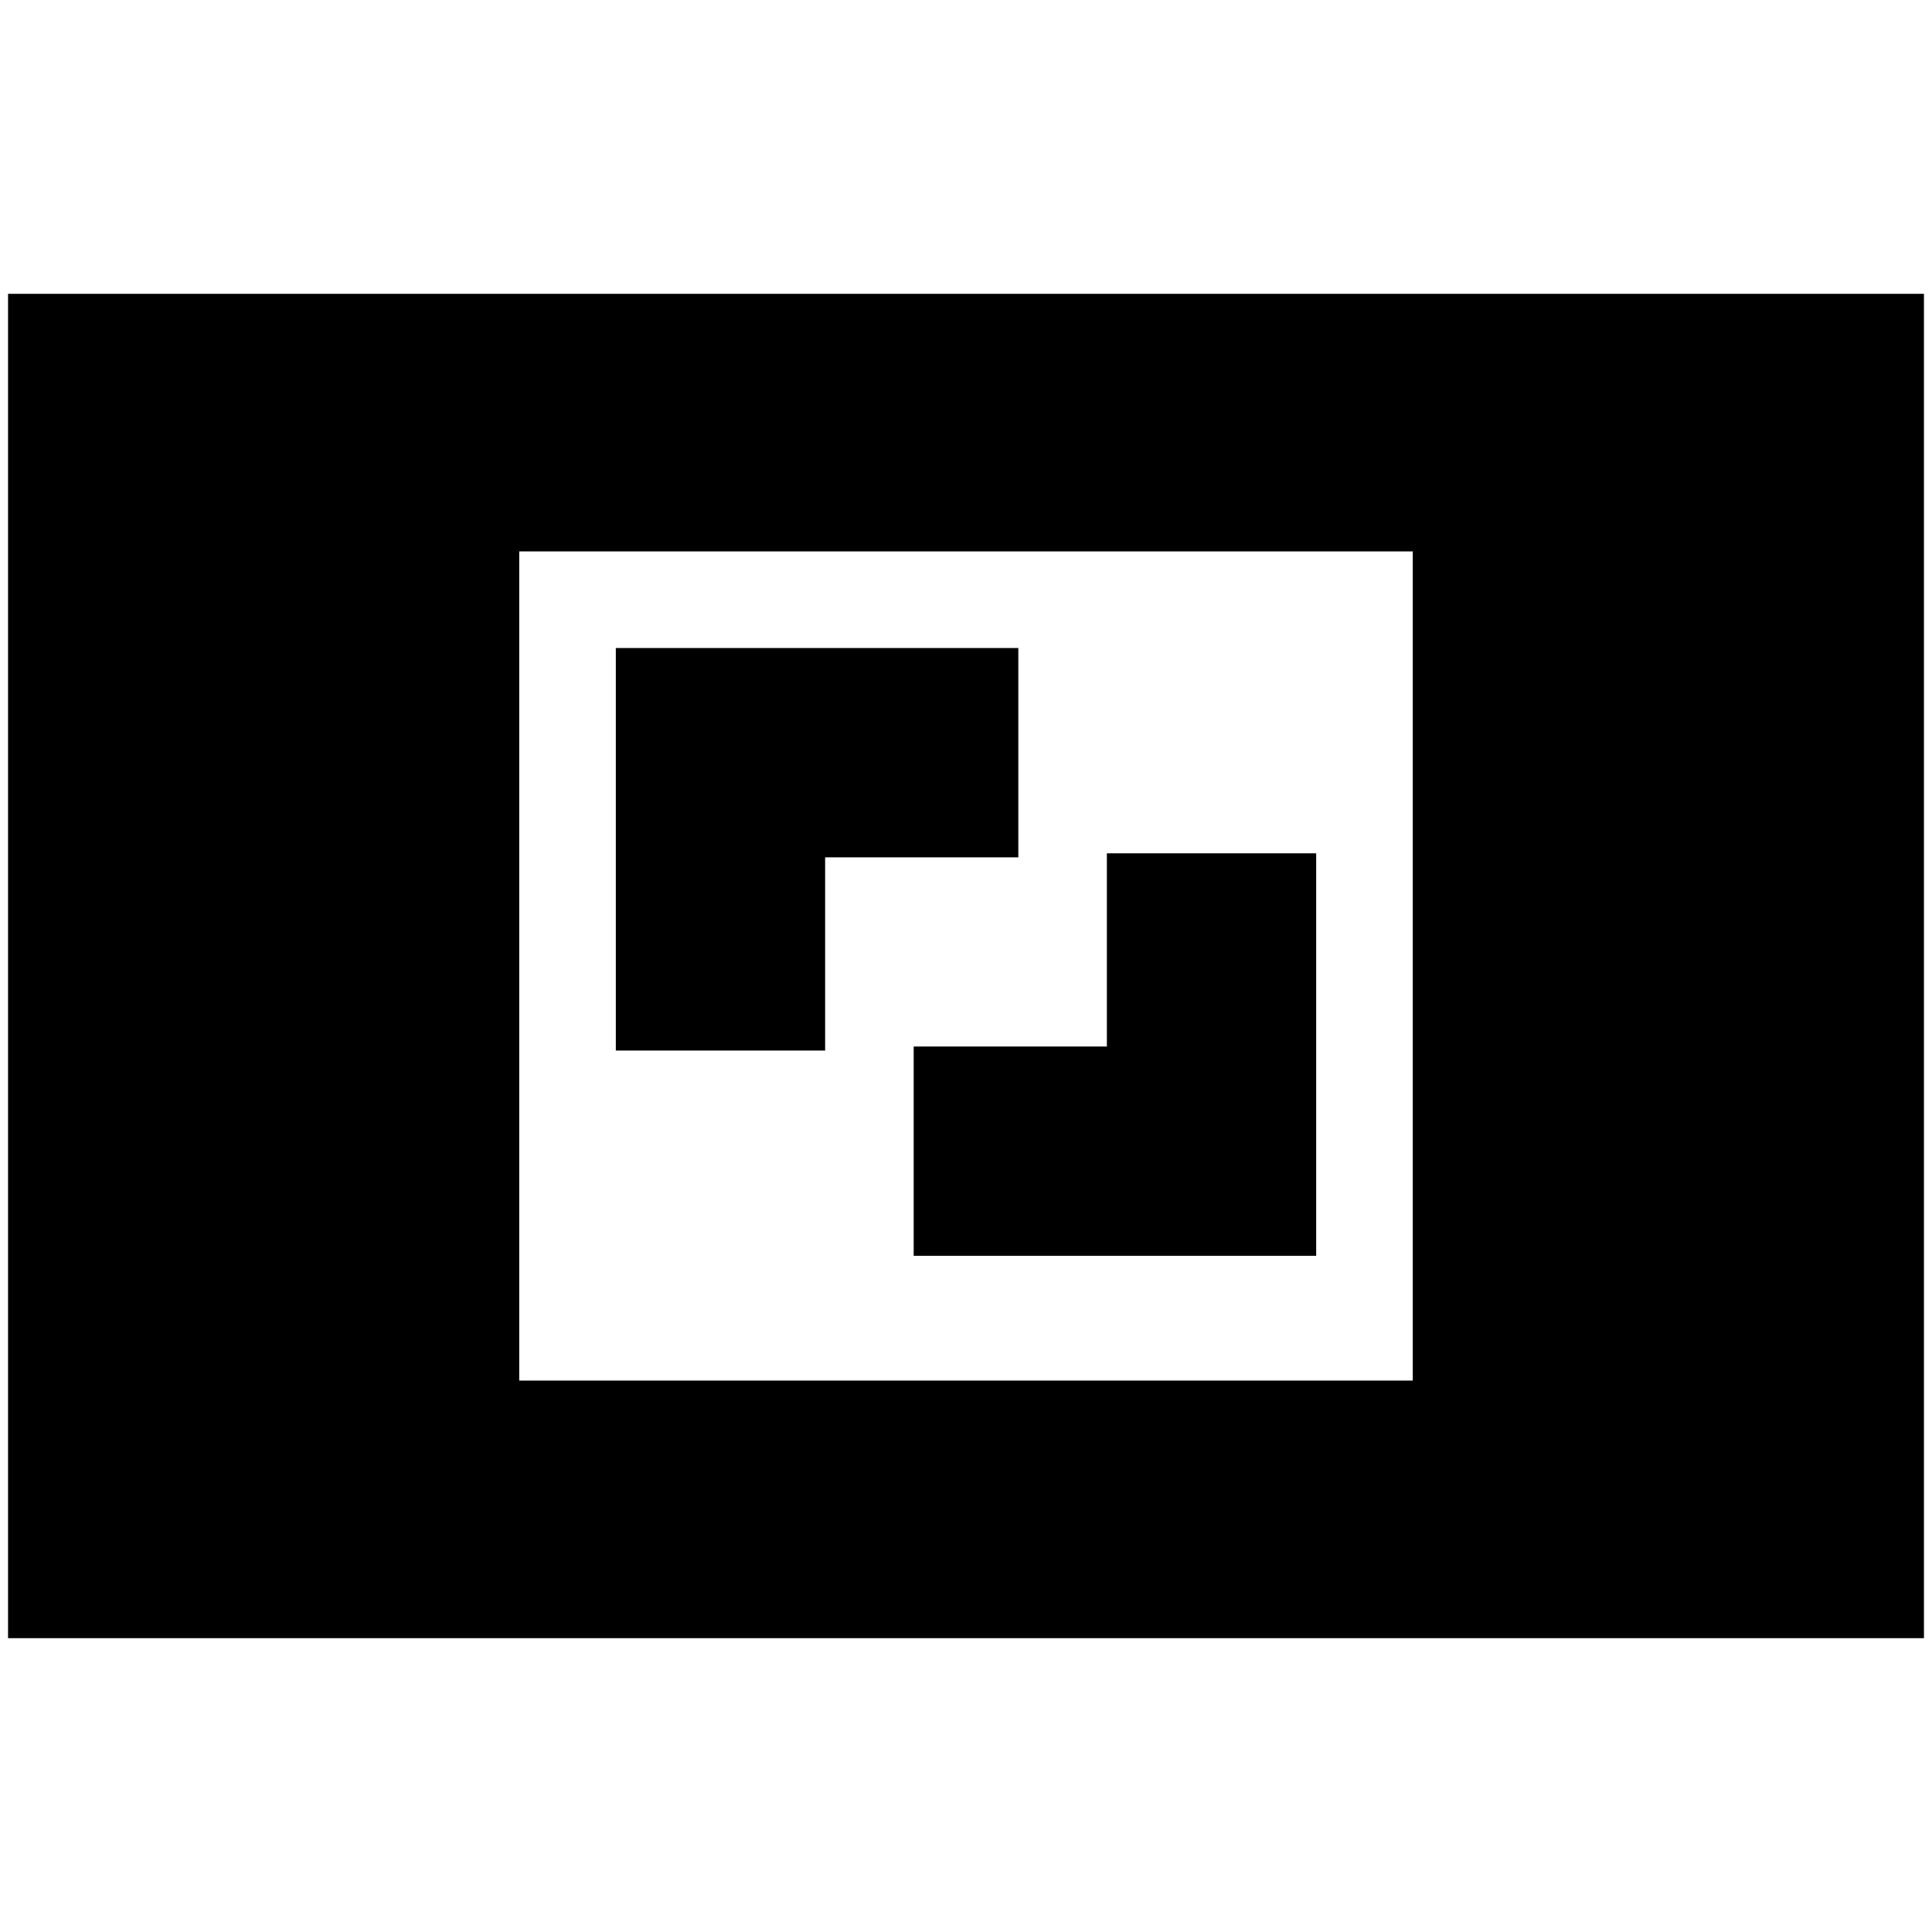 <svg xmlns="http://www.w3.org/2000/svg" height="20" viewBox="0 -960 960 960" width="20"><path d="M4-146v-668h952v668H4Zm254-128h444v-412H258v412Zm196-62h200v-200H550v96h-96v104ZM306-438h104v-96h96v-104H306v200Z"/></svg>
